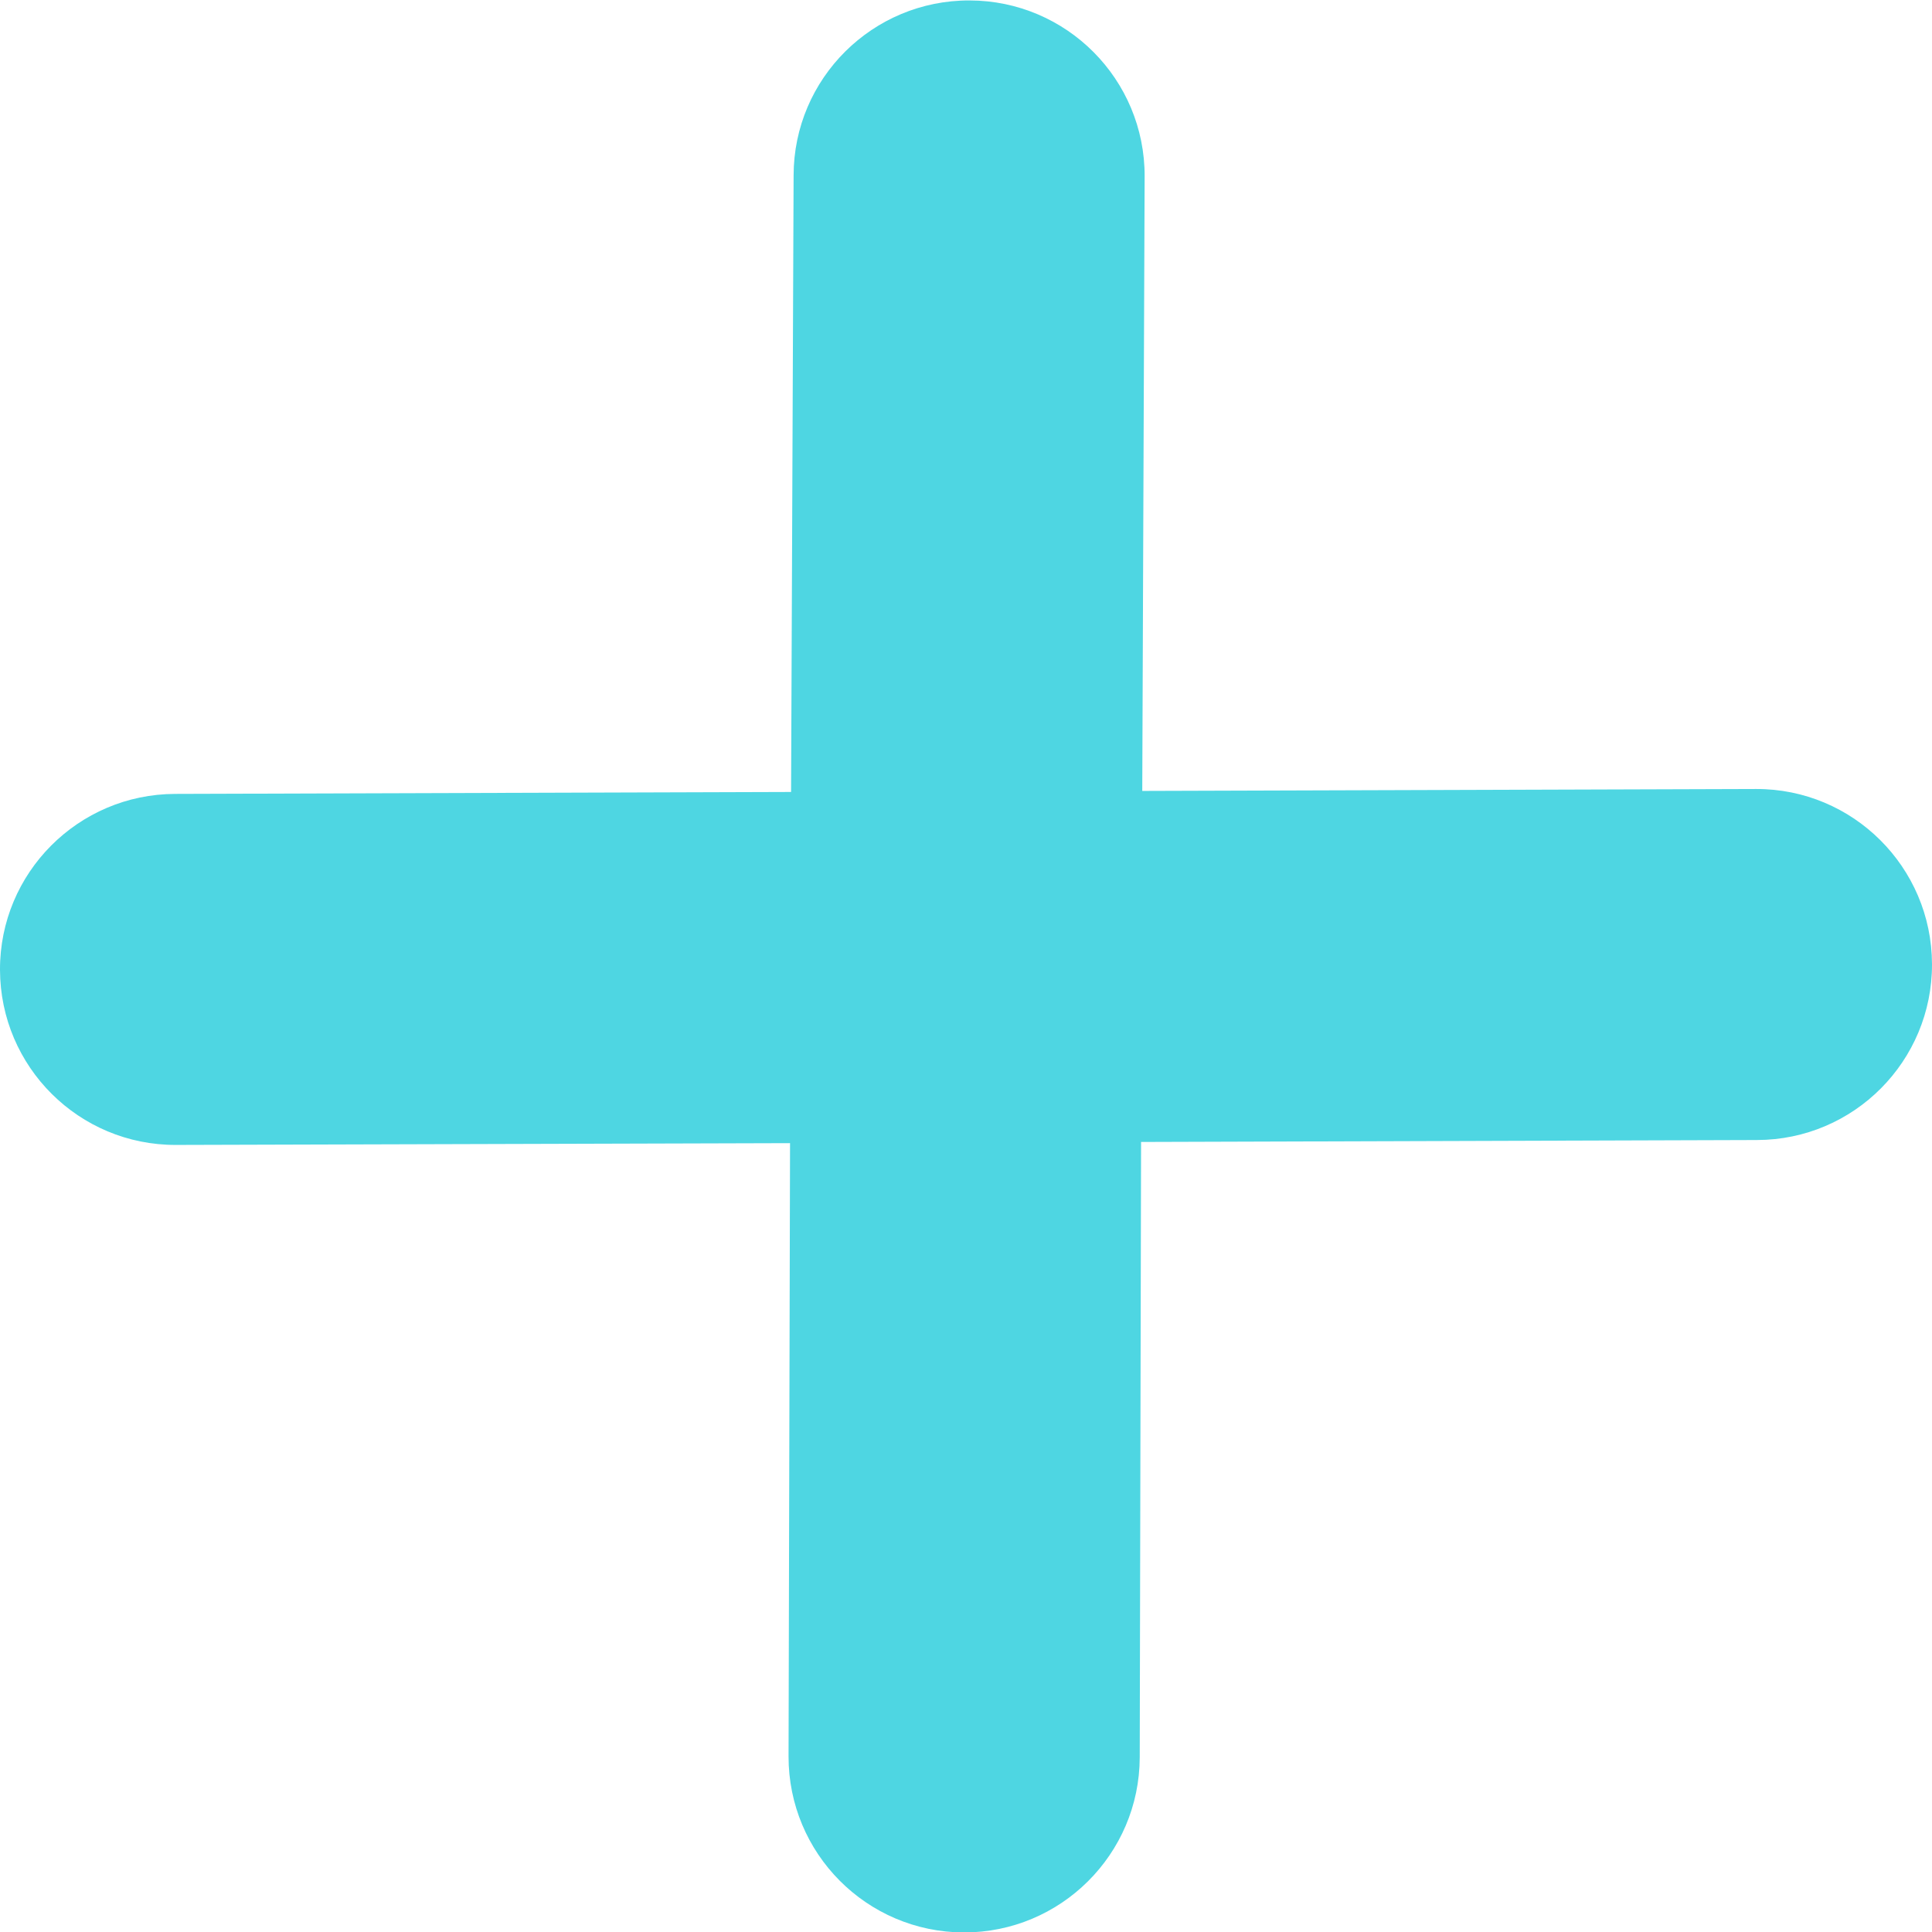 <svg version="1.1" xmlns="http://www.w3.org/2000/svg" xmlns:xlink="http://www.w3.org/1999/xlink" width="13" height="13" viewBox="0 0 13 13">
<path id="addIcon" d="M5.340,1.180 C5.341,0.528 5.872,0.001 6.524,0.003 C7.176,0.004 7.704,0.534 7.702,1.187 C7.702,1.187 7.686,5.322 7.686,5.322 C7.686,5.322 11.816,5.309 11.816,5.309 C12.468,5.307 12.998,5.835 13.000,6.487 C13.002,7.139 12.475,7.670 11.822,7.671 C11.822,7.671 7.678,7.684 7.678,7.684 C7.678,7.684 7.669,11.825 7.669,11.825 C7.667,12.477 7.137,13.004 6.485,13.003 C5.832,13.001 5.305,12.471 5.306,11.818 C5.306,11.818 5.316,7.692 5.316,7.692 C5.316,7.692 1.184,7.704 1.184,7.704 C0.532,7.706 0.002,7.179 -0.000,6.526 C-0.002,5.874 0.526,5.344 1.178,5.342 C1.178,5.342 5.323,5.329 5.323,5.329 C5.323,5.329 5.340,1.180 5.340,1.180 z" fill="#4ED6E2" />
</svg>
